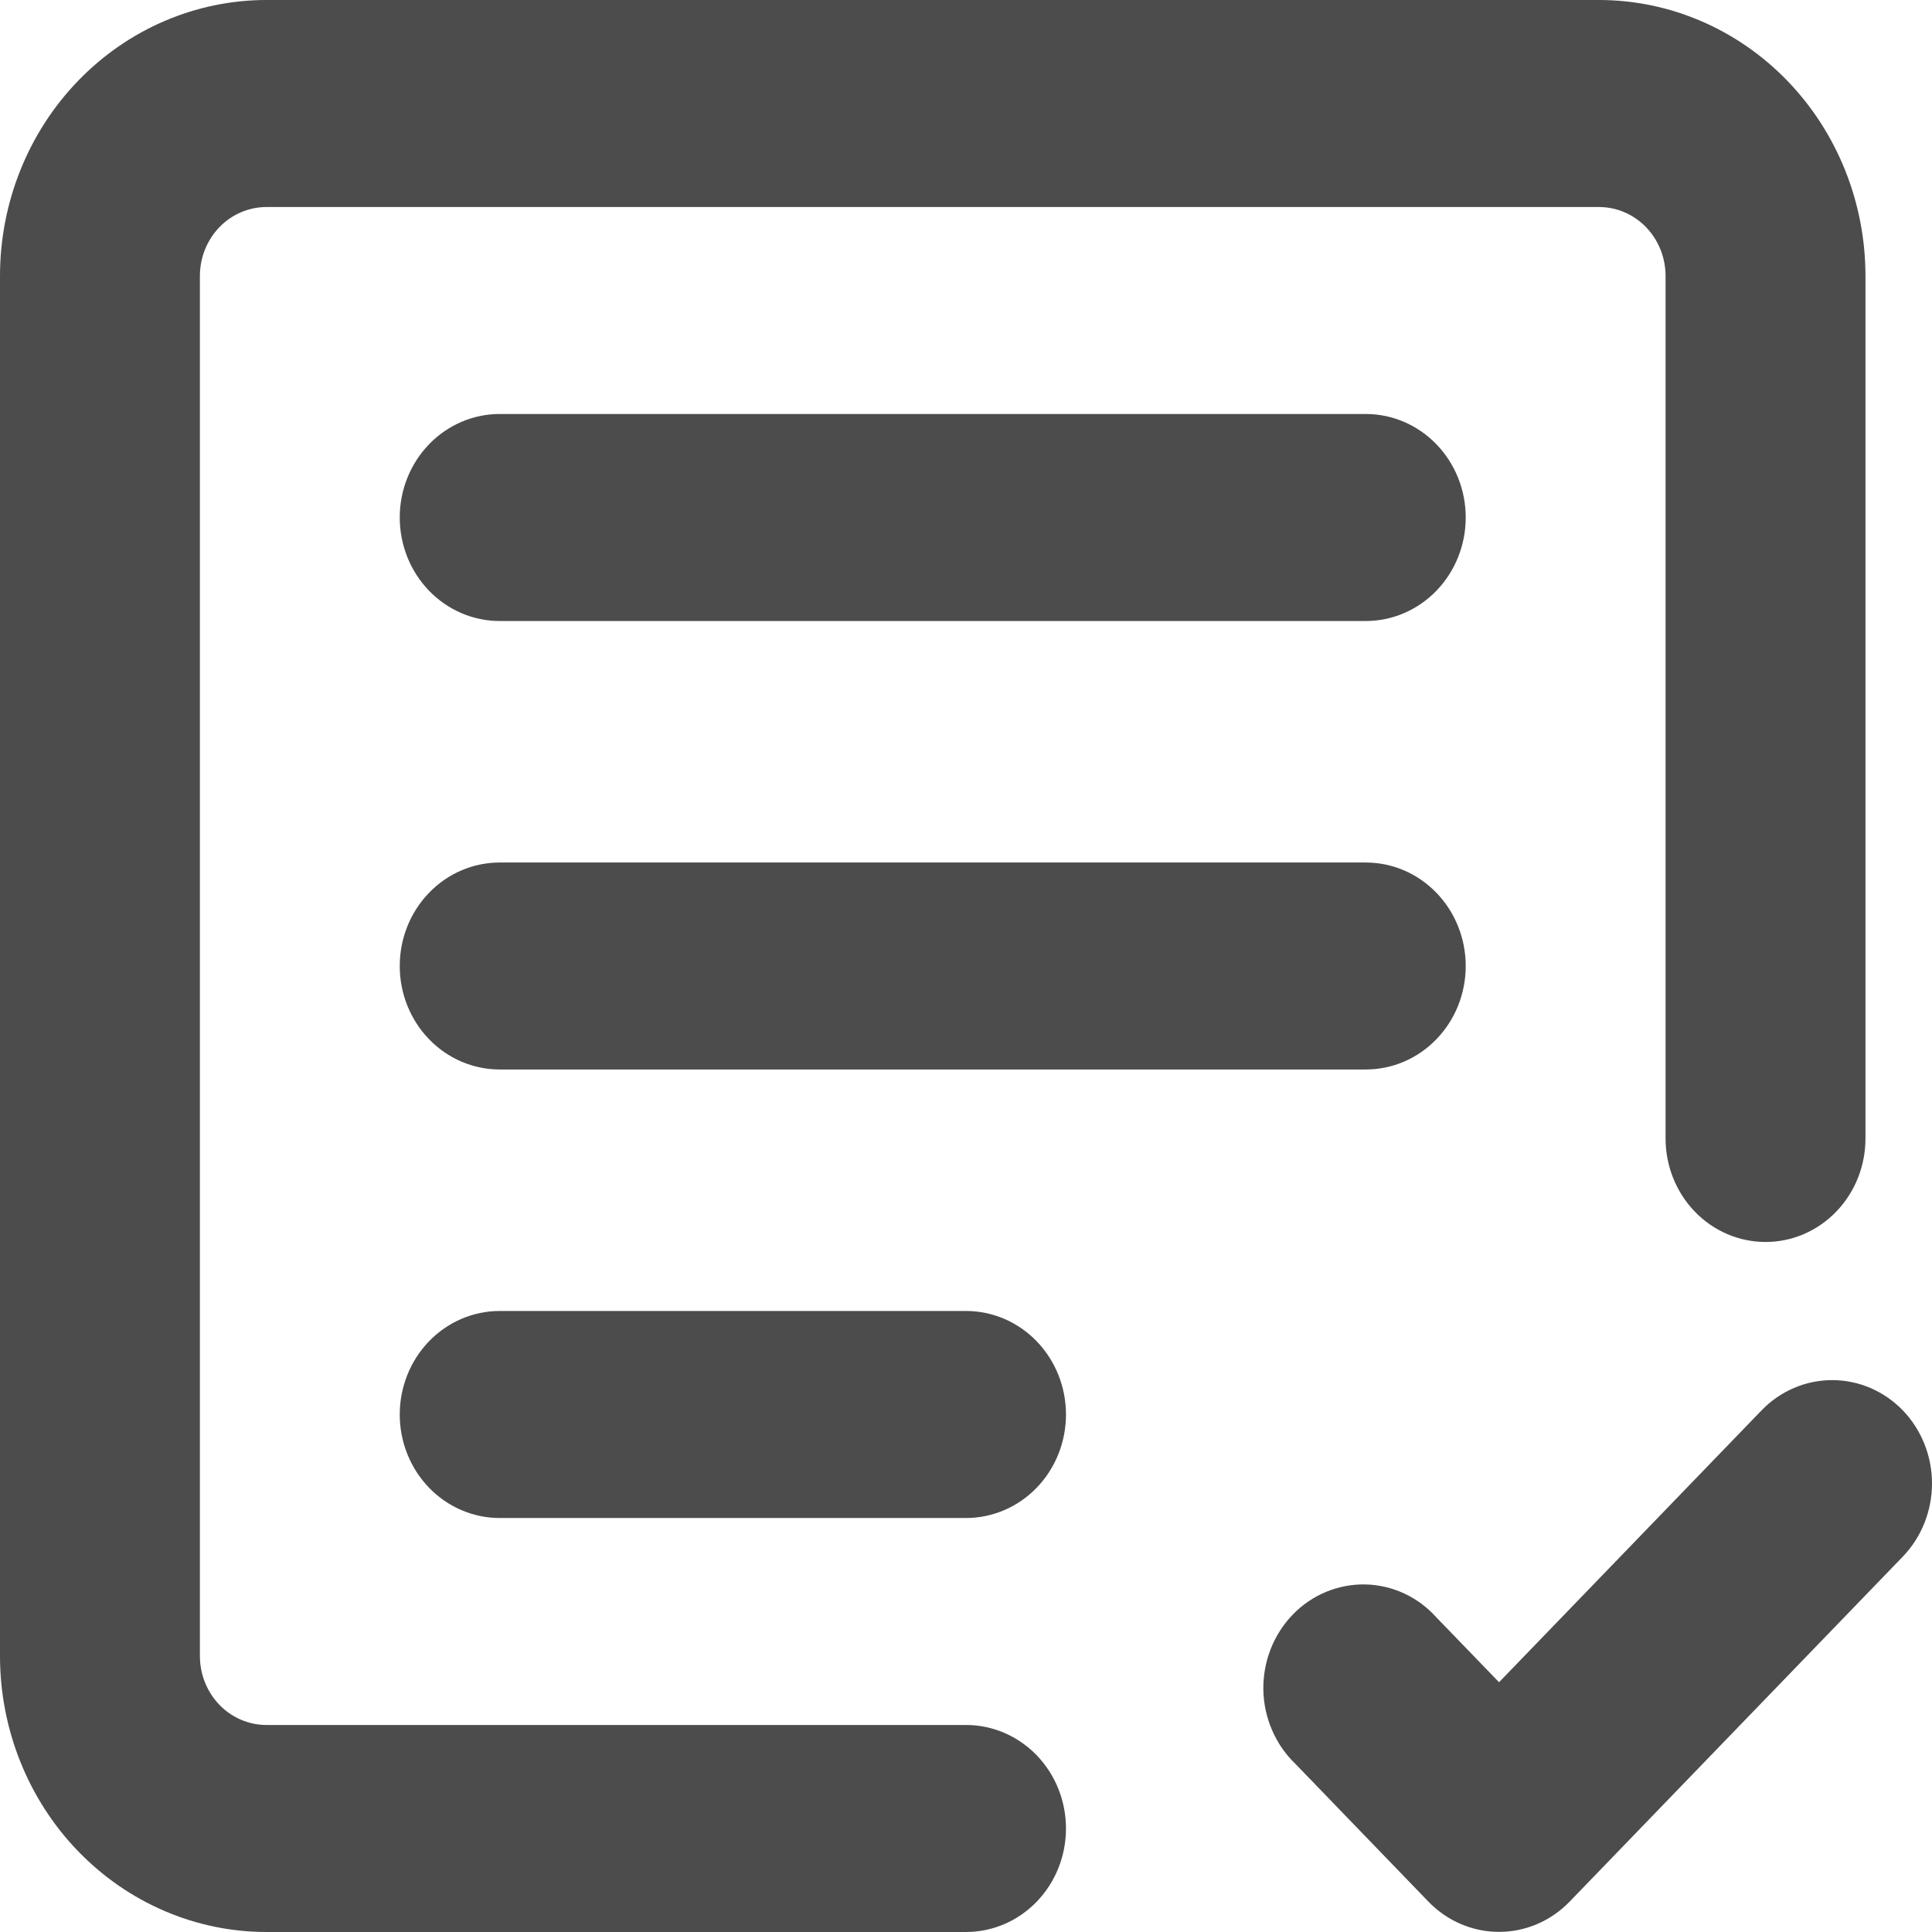 <svg width="32" height="32" viewBox="0 0 32 32" fill="none" xmlns="http://www.w3.org/2000/svg">
<path fill-rule="evenodd" clip-rule="evenodd" d="M4.414 3.429C4.121 3.429 3.841 3.549 3.634 3.763C3.427 3.978 3.311 4.268 3.311 4.571V27.429C3.311 27.732 3.427 28.022 3.634 28.237C3.841 28.451 4.121 28.571 4.414 28.571H16.001C16.44 28.571 16.861 28.752 17.171 29.073C17.482 29.395 17.656 29.831 17.656 30.286C17.656 30.74 17.482 31.176 17.171 31.498C16.861 31.819 16.44 32 16.001 32H4.414C3.243 32 2.121 31.518 1.293 30.661C0.465 29.804 0 28.641 0 27.429V4.571C0 3.359 0.465 2.196 1.293 1.339C2.121 0.482 3.243 0 4.414 0H26.484C27.655 0 28.777 0.482 29.605 1.339C30.433 2.196 30.898 3.359 30.898 4.571V18.857C30.898 19.312 30.724 19.748 30.413 20.069C30.103 20.391 29.682 20.571 29.243 20.571C28.804 20.571 28.383 20.391 28.072 20.069C27.762 19.748 27.587 19.312 27.587 18.857V4.571C27.587 4.268 27.471 3.978 27.264 3.763C27.057 3.549 26.777 3.429 26.484 3.429H4.414ZM31.516 23.36C31.826 23.681 32 24.117 32 24.571C32 25.026 31.826 25.461 31.516 25.783L25.998 31.497C25.688 31.818 25.267 31.998 24.829 31.998C24.39 31.998 23.969 31.818 23.659 31.497L21.452 29.211C21.289 29.055 21.159 28.865 21.069 28.655C20.978 28.445 20.929 28.218 20.925 27.988C20.922 27.757 20.962 27.529 21.046 27.315C21.129 27.102 21.253 26.908 21.41 26.745C21.567 26.582 21.754 26.454 21.96 26.368C22.167 26.282 22.387 26.239 22.61 26.243C22.832 26.247 23.051 26.298 23.254 26.391C23.457 26.485 23.64 26.62 23.791 26.789L24.829 27.863L29.177 23.36C29.487 23.039 29.908 22.859 30.346 22.859C30.785 22.859 31.206 23.039 31.516 23.36ZM8.276 6.857C7.837 6.857 7.416 7.038 7.106 7.359C6.795 7.681 6.621 8.117 6.621 8.571C6.621 9.026 6.795 9.462 7.106 9.784C7.416 10.105 7.837 10.286 8.276 10.286H22.622C23.061 10.286 23.482 10.105 23.792 9.784C24.103 9.462 24.277 9.026 24.277 8.571C24.277 8.117 24.103 7.681 23.792 7.359C23.482 7.038 23.061 6.857 22.622 6.857H8.276ZM6.621 16C6.621 15.545 6.795 15.109 7.106 14.788C7.416 14.466 7.837 14.286 8.276 14.286H22.622C23.061 14.286 23.482 14.466 23.792 14.788C24.103 15.109 24.277 15.545 24.277 16C24.277 16.455 24.103 16.891 23.792 17.212C23.482 17.534 23.061 17.714 22.622 17.714H8.276C7.837 17.714 7.416 17.534 7.106 17.212C6.795 16.891 6.621 16.455 6.621 16ZM8.276 21.714C7.837 21.714 7.416 21.895 7.106 22.216C6.795 22.538 6.621 22.974 6.621 23.429C6.621 23.883 6.795 24.319 7.106 24.641C7.416 24.962 7.837 25.143 8.276 25.143H16.001C16.44 25.143 16.861 24.962 17.171 24.641C17.482 24.319 17.656 23.883 17.656 23.429C17.656 22.974 17.482 22.538 17.171 22.216C16.861 21.895 16.44 21.714 16.001 21.714H8.276Z" fill="black" fill-opacity="0.7"/>
</svg>
